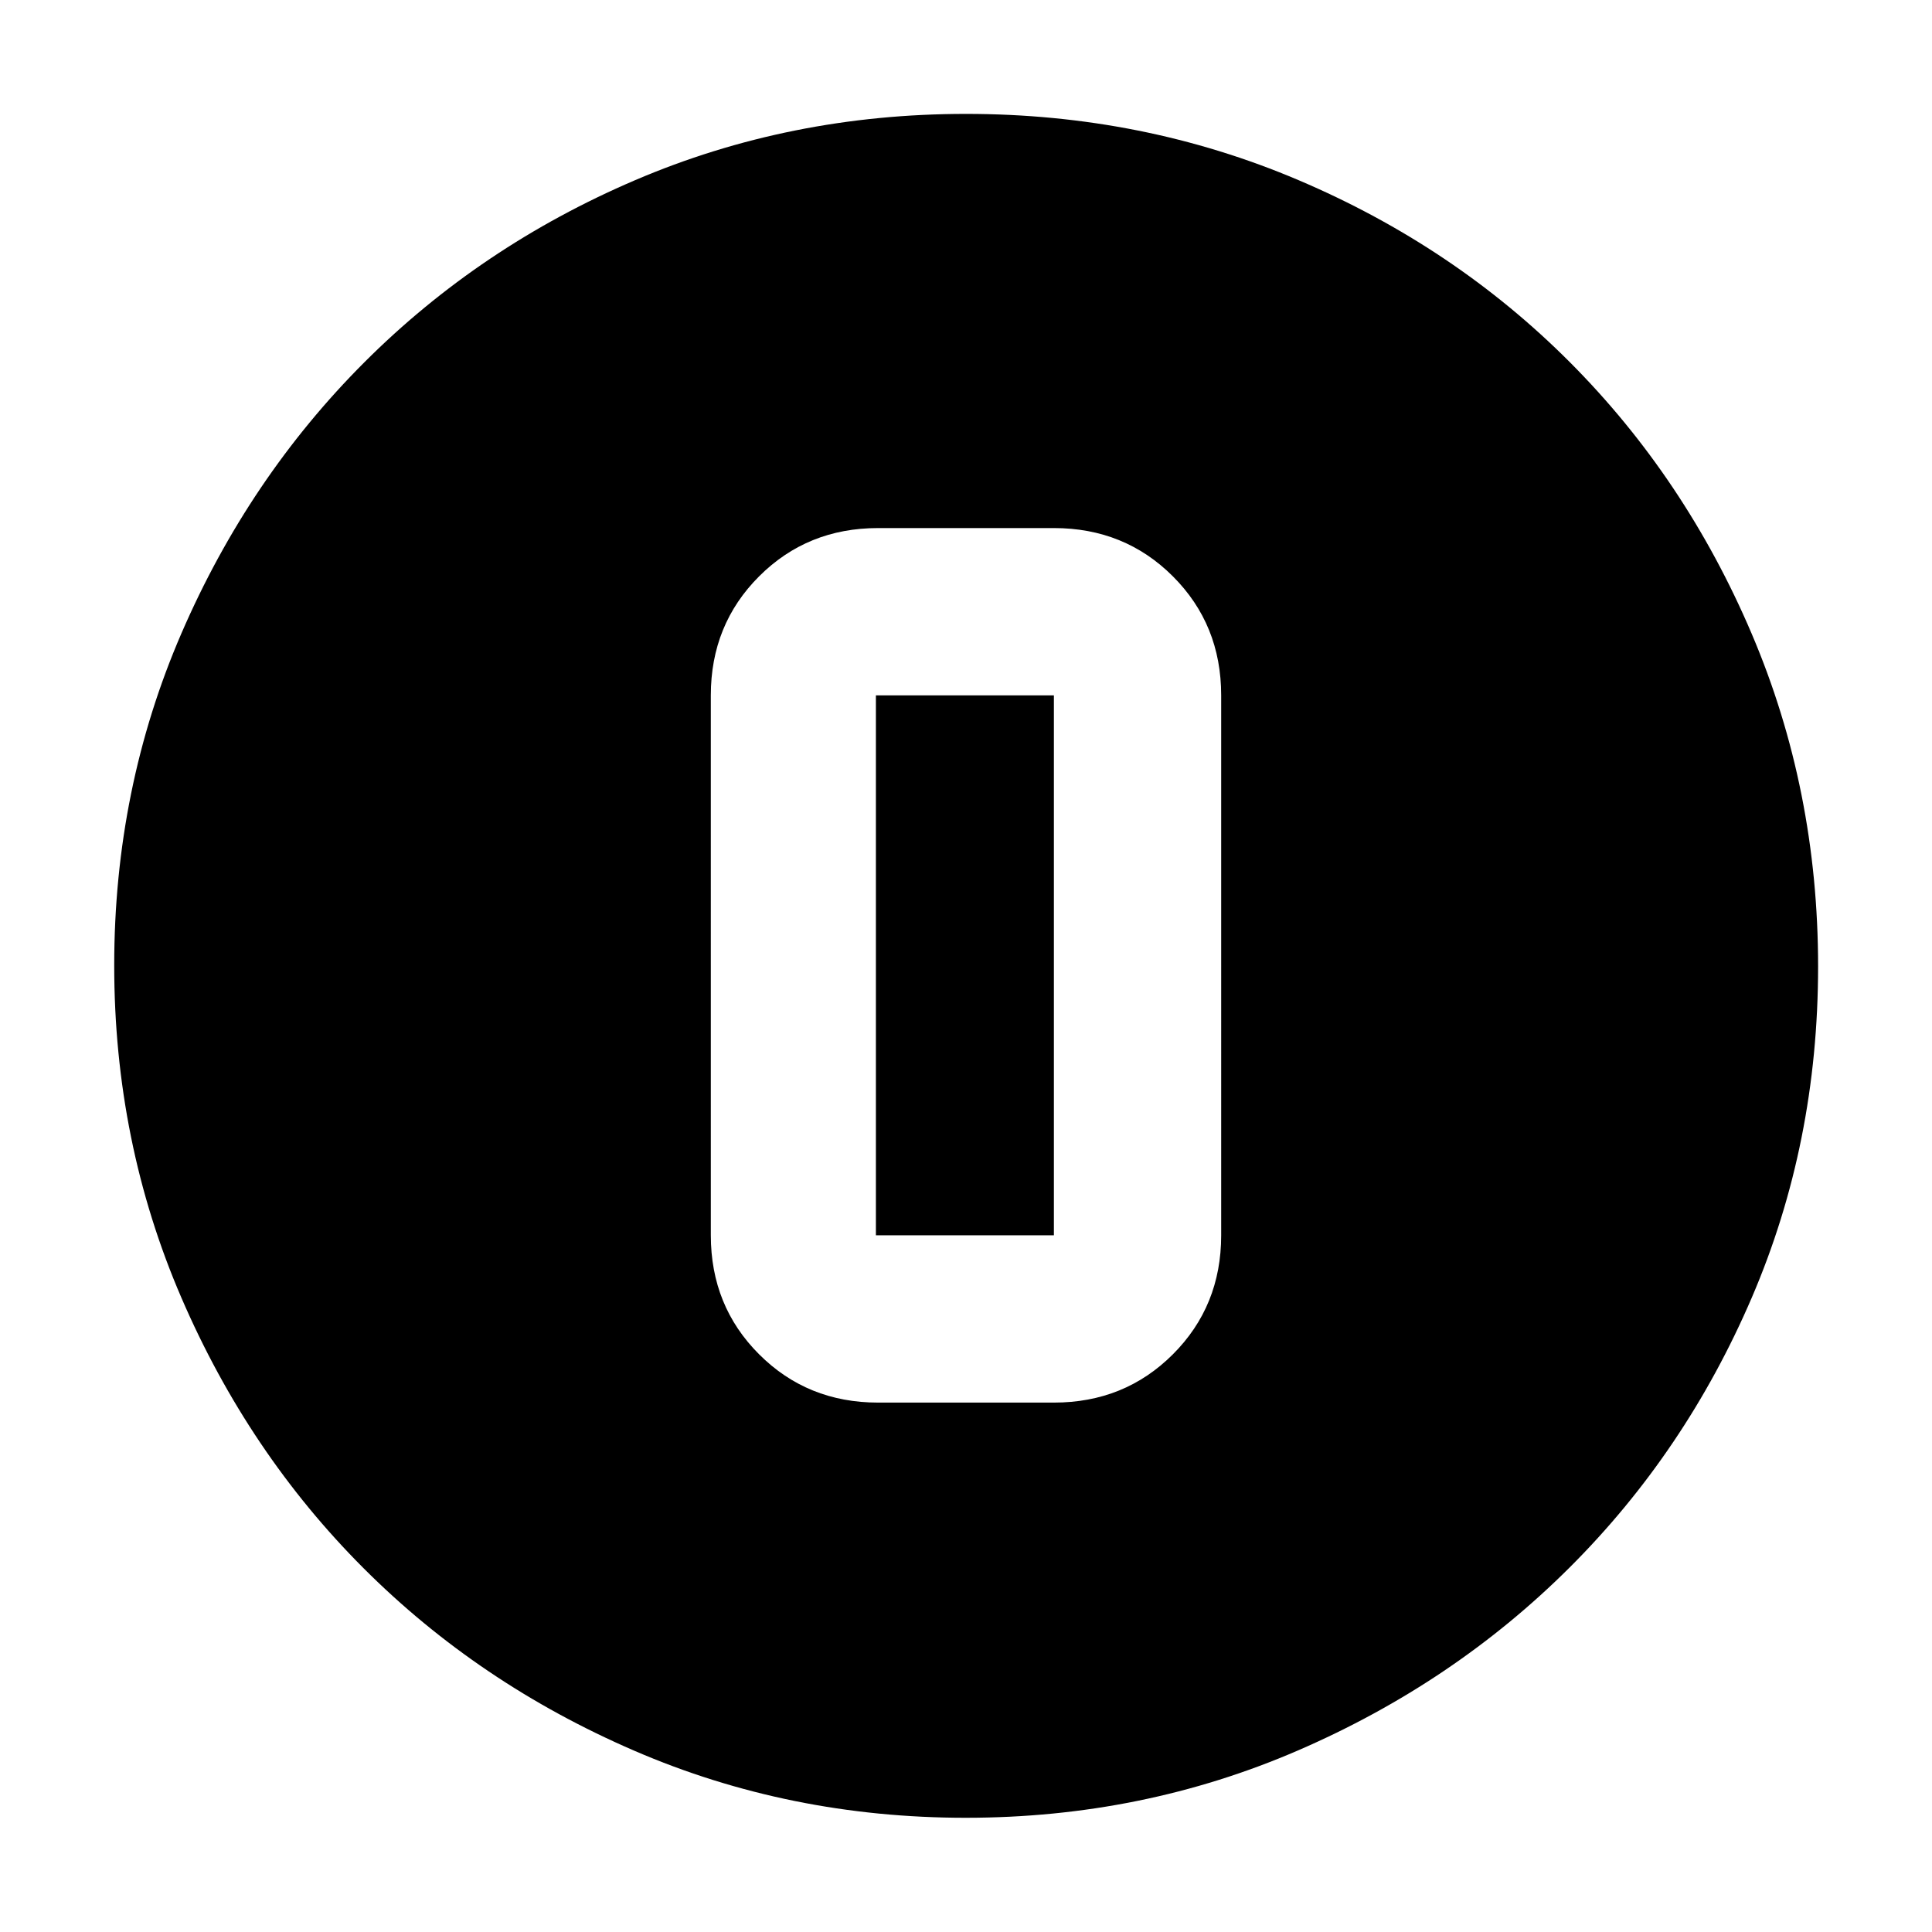 <svg xmlns="http://www.w3.org/2000/svg" height="40" viewBox="0 96 960 960" width="40"><path d="M479.894 999.246q-87.578 0-164.737-33.333-77.159-33.334-134.448-90.622-57.288-57.289-90.622-134.563-33.333-77.274-33.333-165.039 0-87.78 33.392-164.969 33.393-77.19 90.92-134.717 57.527-57.528 134.499-90.468 76.972-32.94 164.438-32.94 87.828 0 165.248 32.924 77.42 32.924 134.787 90.436 57.368 57.513 90.368 134.942 32.999 77.428 32.999 165.315 0 87.876-32.94 164.546-32.94 76.671-90.468 134.064-57.527 57.394-134.898 90.909-77.372 33.515-165.205 33.515Zm-43.568-206.304h87.348q35.138 0 59.131-23.992 23.992-23.992 23.992-59.13V441.514q0-35.138-23.992-59.131-23.993-23.992-59.131-23.992h-87.348q-35.138 0-59.131 23.992-23.992 23.993-23.992 59.131V709.82q0 35.138 23.992 59.13 23.993 23.992 59.131 23.992Zm-1.095-351.428h88.443V709.82h-88.443V441.514Z"/></svg>